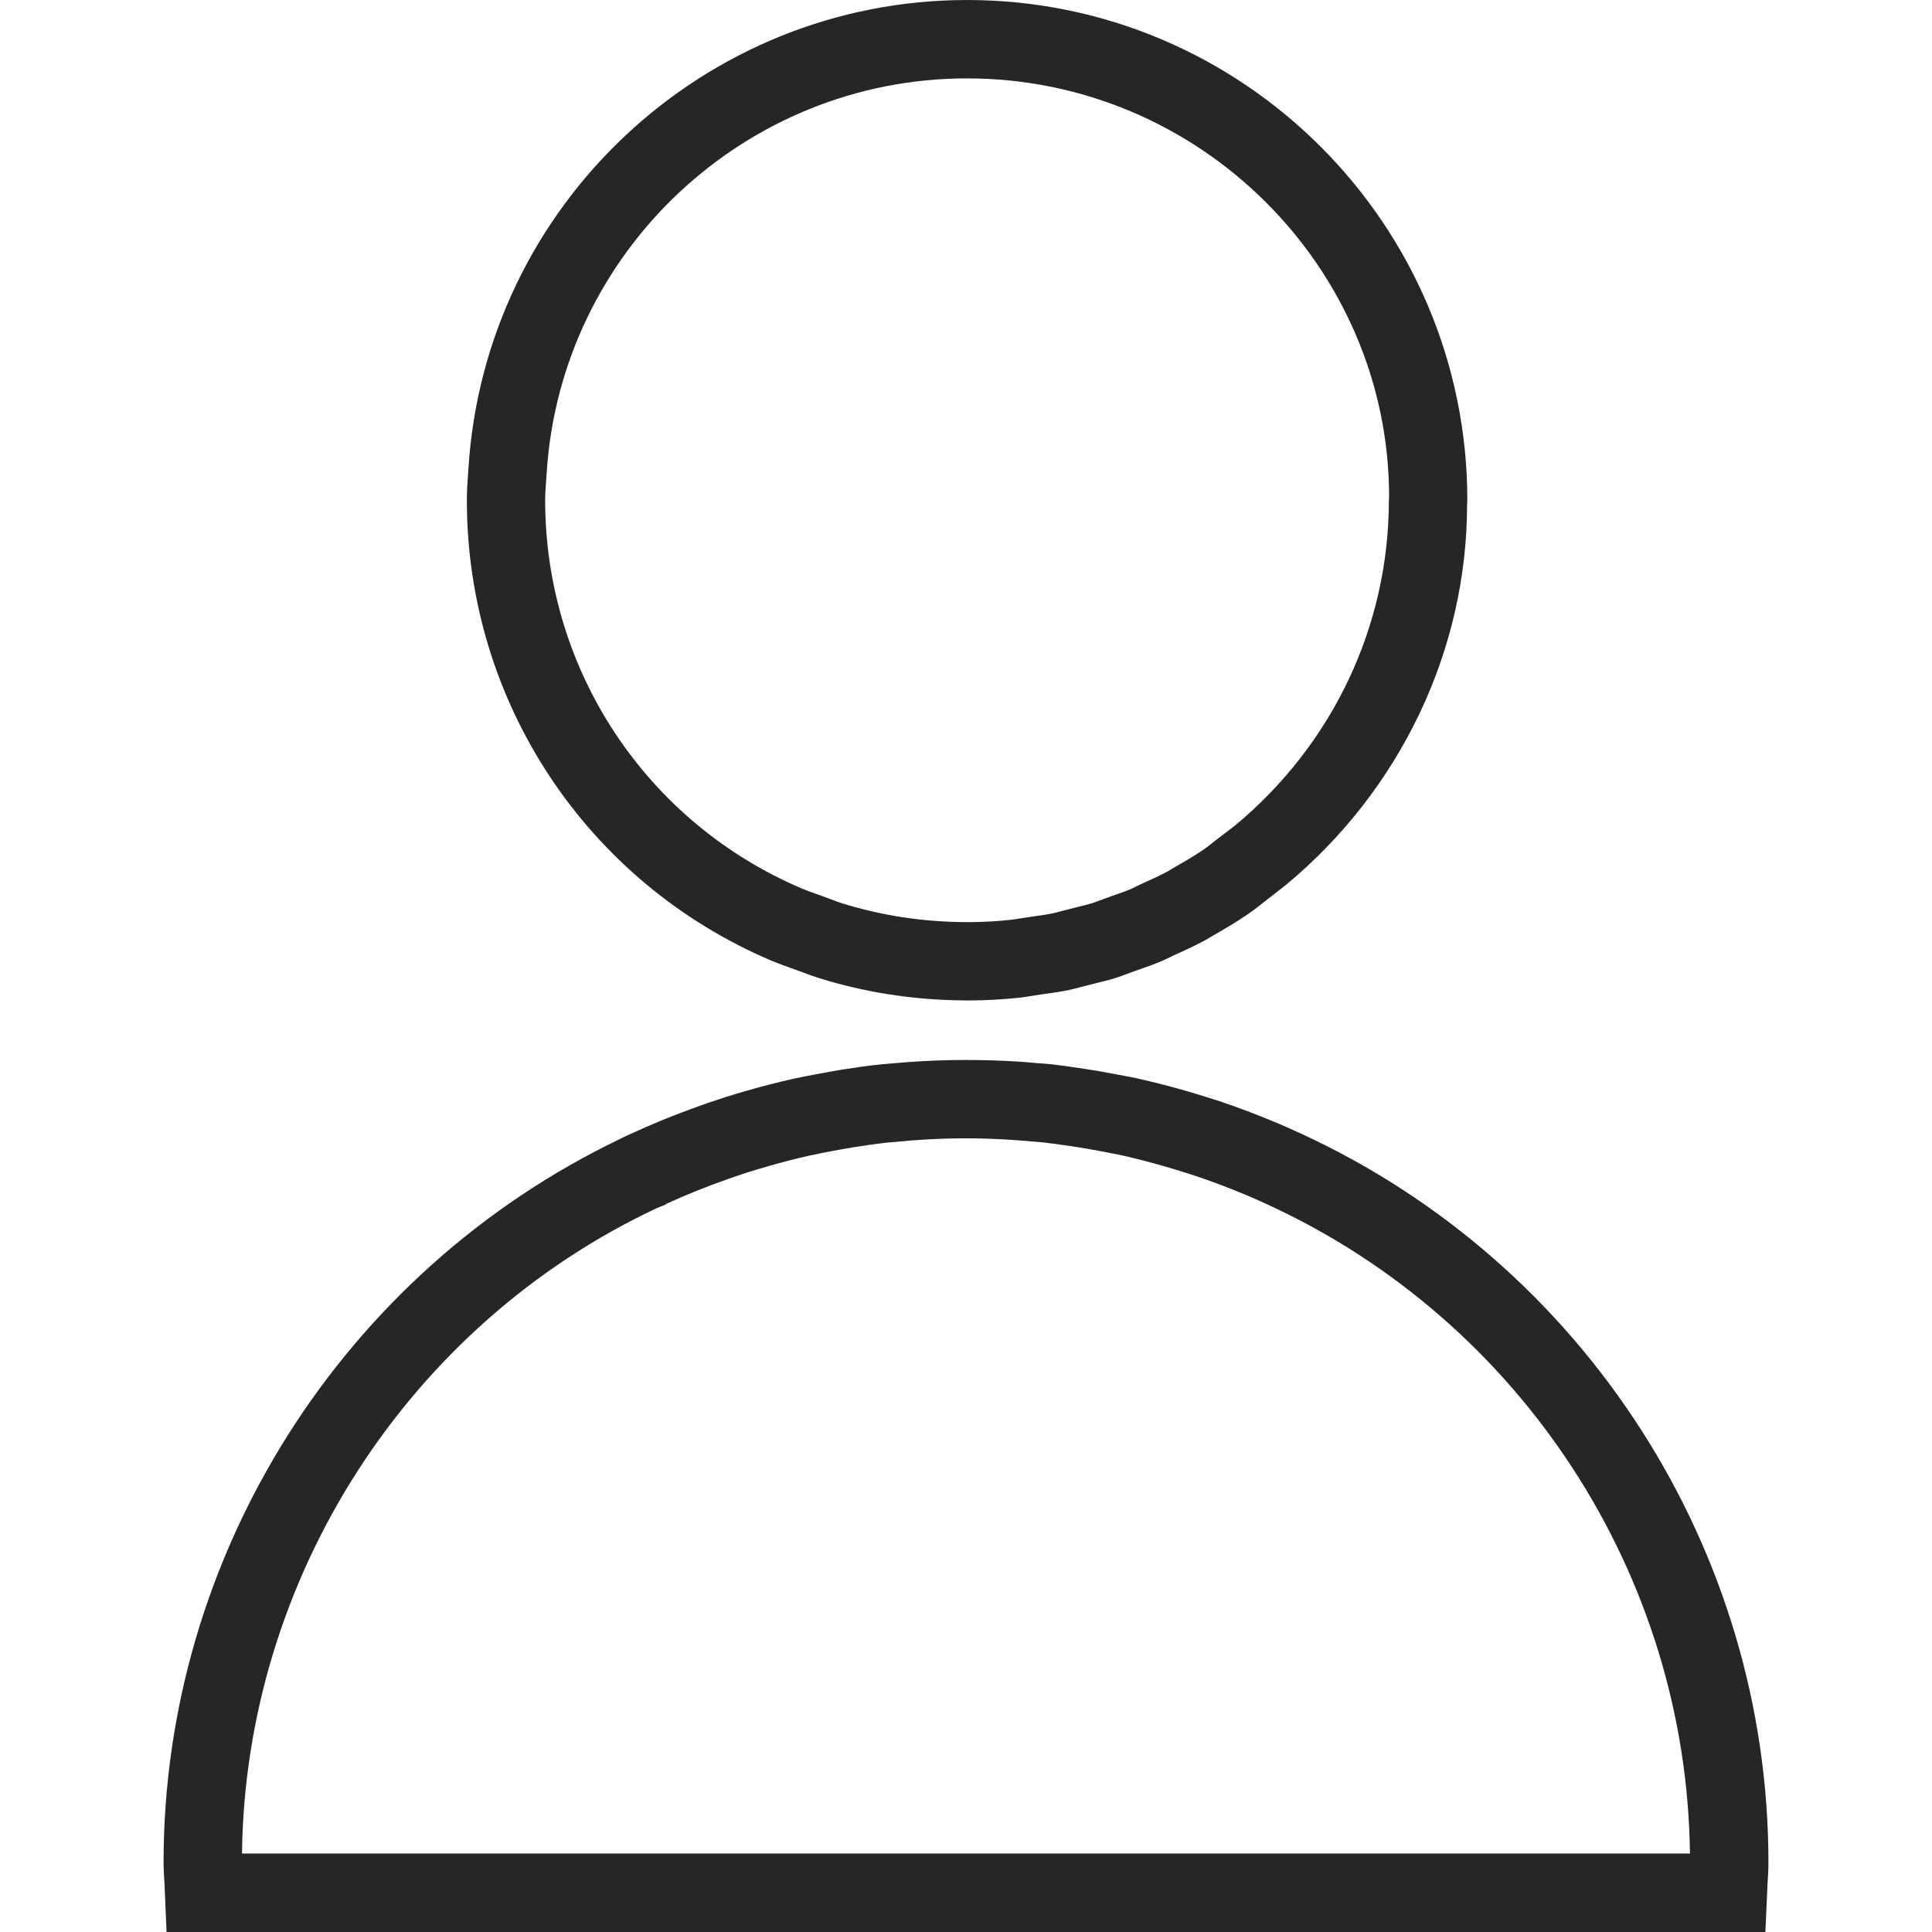 <?xml version="1.0" encoding="iso-8859-1"?>
<!-- Generator: Adobe Illustrator 19.1.0, SVG Export Plug-In . SVG Version: 6.00 Build 0)  -->
<svg xmlns="http://www.w3.org/2000/svg" xmlns:xlink="http://www.w3.org/1999/xlink" version="1.1" id="Capa_1" x="0px" y="0px" viewBox="0 0 316.824 316.824" style="enable-background:new 0 0 316.824 316.824;" xml:space="preserve" width="512px" height="512px">
<g>
	<path d="M213.31,185.877l-0.81-0.366c-1.934-0.88-3.882-1.71-5.868-2.487c-2.166-0.868-4.364-1.671-6.594-2.423   c-1.761-0.578-3.535-1.118-5.328-1.645c-2.731-0.79-5.489-1.504-8.329-2.134c-0.964-0.199-1.947-0.392-2.924-0.566l-0.668-0.129   c-1.677-0.328-3.361-0.617-5.064-0.868l-0.488-0.077c-0.019,0-0.032-0.013-0.051-0.013l-0.488-0.064   c-1.414-0.212-2.821-0.411-4.287-0.578l-4.987-0.411c-6.131-0.405-12.449-0.392-18.509,0.051l-1.767,0.148l-0.823,0.064   l-2.063,0.186c-1.896,0.199-3.779,0.463-5.662,0.765l-0.553,0.077c-1.285,0.212-2.571,0.45-3.837,0.688   c-1.407,0.251-2.796,0.527-4.184,0.829c-2.686,0.604-5.354,1.292-7.937,2.044c-2.057,0.591-4.087,1.24-5.996,1.896l-1.324,0.476   c-4.049,1.433-8.072,3.078-11.967,4.884l-1.041,0.495l-0.019,0.026c-45.547,21.8-74.918,68.247-74.918,118.646   c0,1.157,0.077,2.294,0.148,3.438l0.341,7.995H289.5l0.353-7.905c0.077-1.17,0.148-2.333,0.148-3.528   C290.001,254.188,259.917,207.33,213.31,185.877z M39.682,303.97c0.553-45.251,27.308-86.762,68.086-105.882l1.311-0.514   l0.154-0.148c3.194-1.459,6.491-2.789,9.833-3.965l1.06-0.379c1.819-0.63,3.631-1.208,5.514-1.742   c2.346-0.688,4.737-1.305,7.134-1.844c1.24-0.263,2.481-0.514,3.76-0.752c1.015-0.186,2.024-0.379,3.046-0.54l0.501-0.09   c1.838-0.289,3.683-0.553,5.521-0.752l4.203-0.366c5.501-0.405,10.765-0.463,17.14,0l4.087,0.341   c1.009,0.116,2.018,0.251,3.246,0.424l1.472,0.212c1.536,0.225,3.072,0.488,4.614,0.778l0.72,0.135   c0.868,0.161,1.729,0.328,2.545,0.501c2.532,0.553,5.019,1.208,7.487,1.922c1.632,0.476,3.252,0.964,4.833,1.491   c2.005,0.668,3.985,1.395,5.945,2.172c1.883,0.739,3.74,1.53,5.578,2.372l0.321,0.148c41.704,19.133,68.786,60.779,69.339,106.467   H39.682V303.97z M126.644,157.599c0.964,0.405,1.96,0.758,2.956,1.112l2.089,0.758c0.803,0.308,1.613,0.611,2.436,0.868   c7.661,2.41,15.675,3.65,23.824,3.715l0.649,0.013c2.796,0,5.598-0.148,8.284-0.424c0.925-0.09,1.825-0.238,2.731-0.392   l2.012-0.302c1.131-0.148,2.262-0.315,3.445-0.546c0.81-0.167,1.594-0.379,2.378-0.591l2.198-0.559   c1.086-0.263,2.172-0.527,3.246-0.861c0.668-0.212,1.324-0.456,1.973-0.701l1.767-0.636c1.26-0.437,2.532-0.887,3.805-1.42   c0.495-0.212,0.977-0.443,1.452-0.675l0.572-0.283c1.742-0.778,3.477-1.575,5.199-2.5l1.118-0.668   c1.928-1.093,3.85-2.224,5.797-3.554c1.009-0.681,1.973-1.446,2.924-2.204l3.291-2.558c18.921-15.662,29.795-38.645,29.795-62.482   l0.039-0.681c0-45.232-36.8-82.026-82.032-82.026c-43.175,0-79.095,33.76-81.775,76.859l-0.071,1.067   c-0.103,1.356-0.186,2.712-0.186,4.1C76.547,115.066,96.207,144.726,126.644,157.599z M89.561,78.819l0.077-1.157   c2.262-36.344,32.545-64.808,68.947-64.808c38.15,0,69.178,31.029,69.211,68.587l-0.039,0.675   c-0.026,20.579-9.203,39.956-25.238,53.266l-3.053,2.327c-0.681,0.553-1.369,1.105-2.224,1.697   c-1.542,1.048-3.175,1.992-4.833,2.931l-0.919,0.559c-1.388,0.746-2.847,1.407-4.364,2.082l-1.703,0.823   c-0.977,0.405-2.005,0.758-3.021,1.112l-2.121,0.765c-0.411,0.154-0.829,0.321-1.234,0.443c-0.79,0.244-1.6,0.431-2.404,0.63   l-2.564,0.656c-0.553,0.148-1.099,0.302-1.587,0.405c-0.855,0.167-1.729,0.283-2.596,0.405l-2.442,0.366   c-0.591,0.103-1.183,0.206-1.845,0.27c-2.14,0.225-4.293,0.347-6.478,0.366l-0.604-0.006h-0.013   c-7.037-0.006-13.946-1.054-20.553-3.123c-0.572-0.18-1.131-0.405-1.69-0.617l-2.416-0.88c-0.752-0.264-1.497-0.521-2.217-0.823   C105.982,134.919,89.4,109.892,89.4,82.032C89.4,80.946,89.484,79.879,89.561,78.819z" fill="#262626"/>
</g>
<g>
</g>
<g>
</g>
<g>
</g>
<g>
</g>
<g>
</g>
<g>
</g>
<g>
</g>
<g>
</g>
<g>
</g>
<g>
</g>
<g>
</g>
<g>
</g>
<g>
</g>
<g>
</g>
<g>
</g>
</svg>
